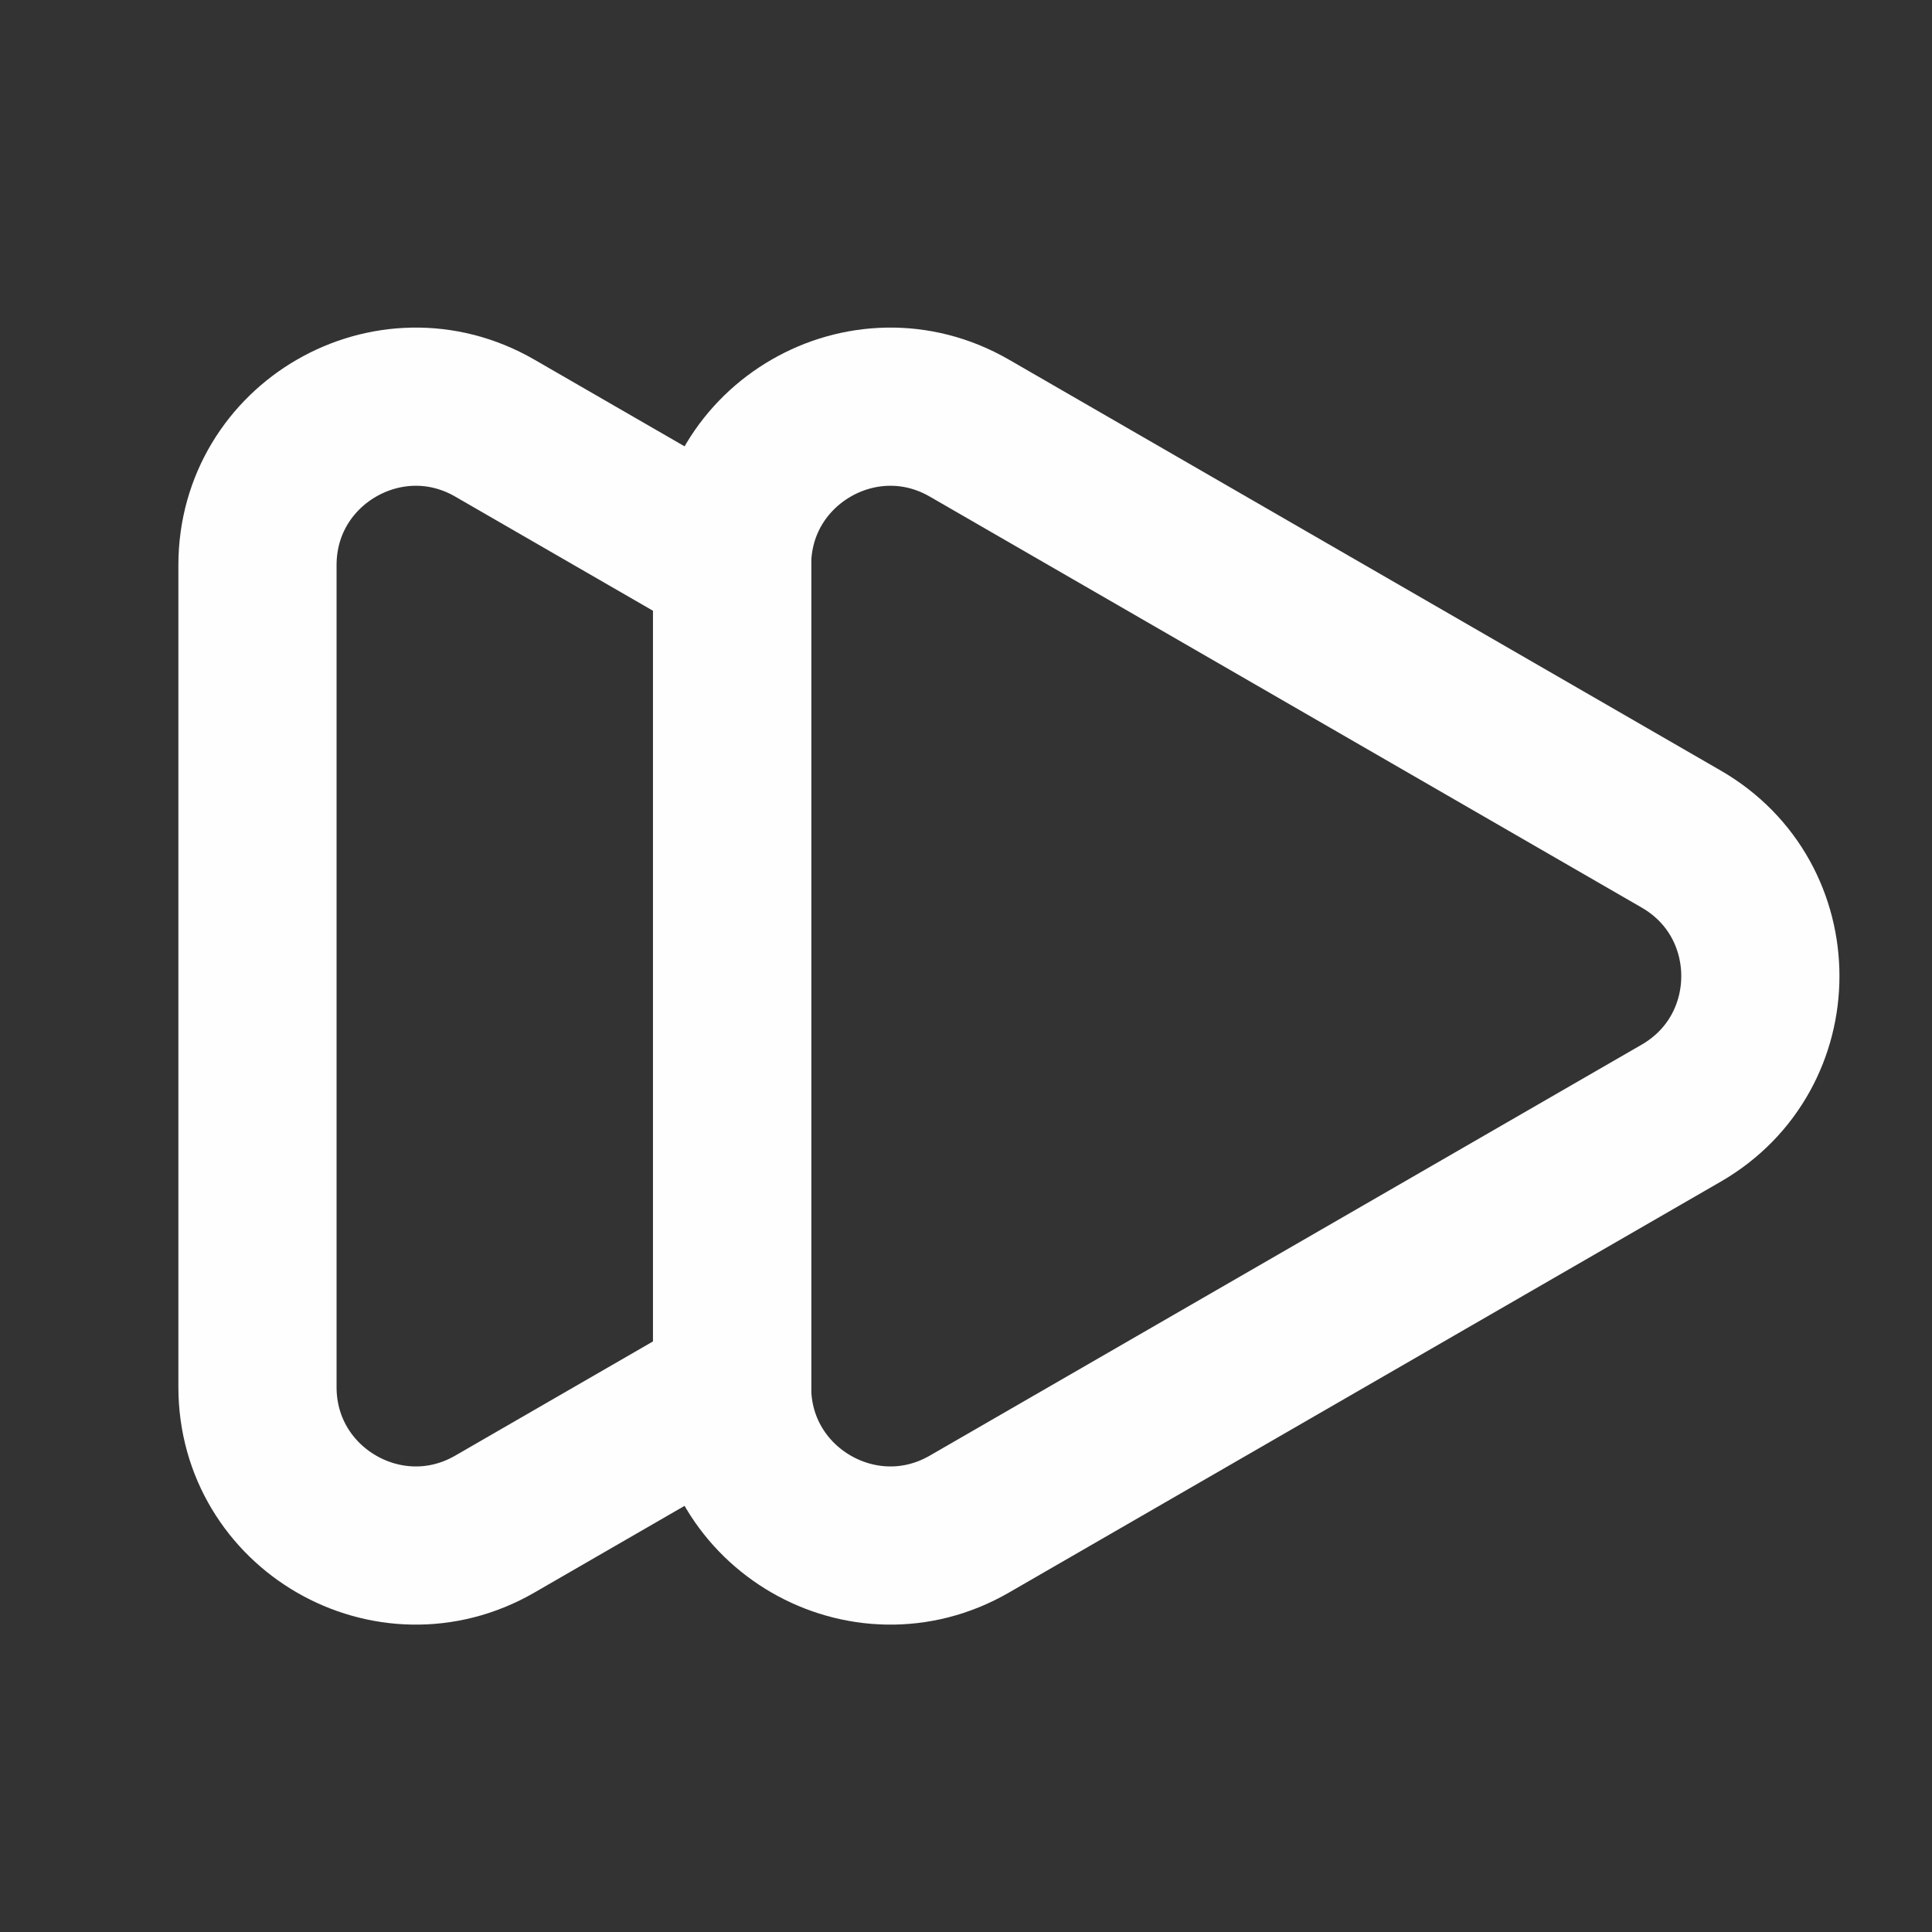 <svg width="30" height="30" viewBox="0 0 41 41" fill="none" xmlns="http://www.w3.org/2000/svg">
<rect x="0" y="0" width="41" height="41" fill="#333333" stroke="none"/>
<path d="M5.464 11.992V29.436C5.464 32.021 8.262 33.636 10.5 32.344L15.536 29.436L15.536 11.992L10.5 9.085C8.262 7.793 5.464 9.408 5.464 11.992Z" stroke="#FEFEFE" stroke-width="3.357" stroke-linejoin="round"/>
<path d="M35.679 17.807C37.917 19.099 37.917 22.329 35.679 23.622L20.571 32.344C18.333 33.636 15.536 32.021 15.536 29.436L15.536 11.992C15.536 9.408 18.333 7.793 20.571 9.085L35.679 17.807Z" stroke="#FEFEFE" stroke-width="3.357" stroke-linejoin="round"/>
</svg>
